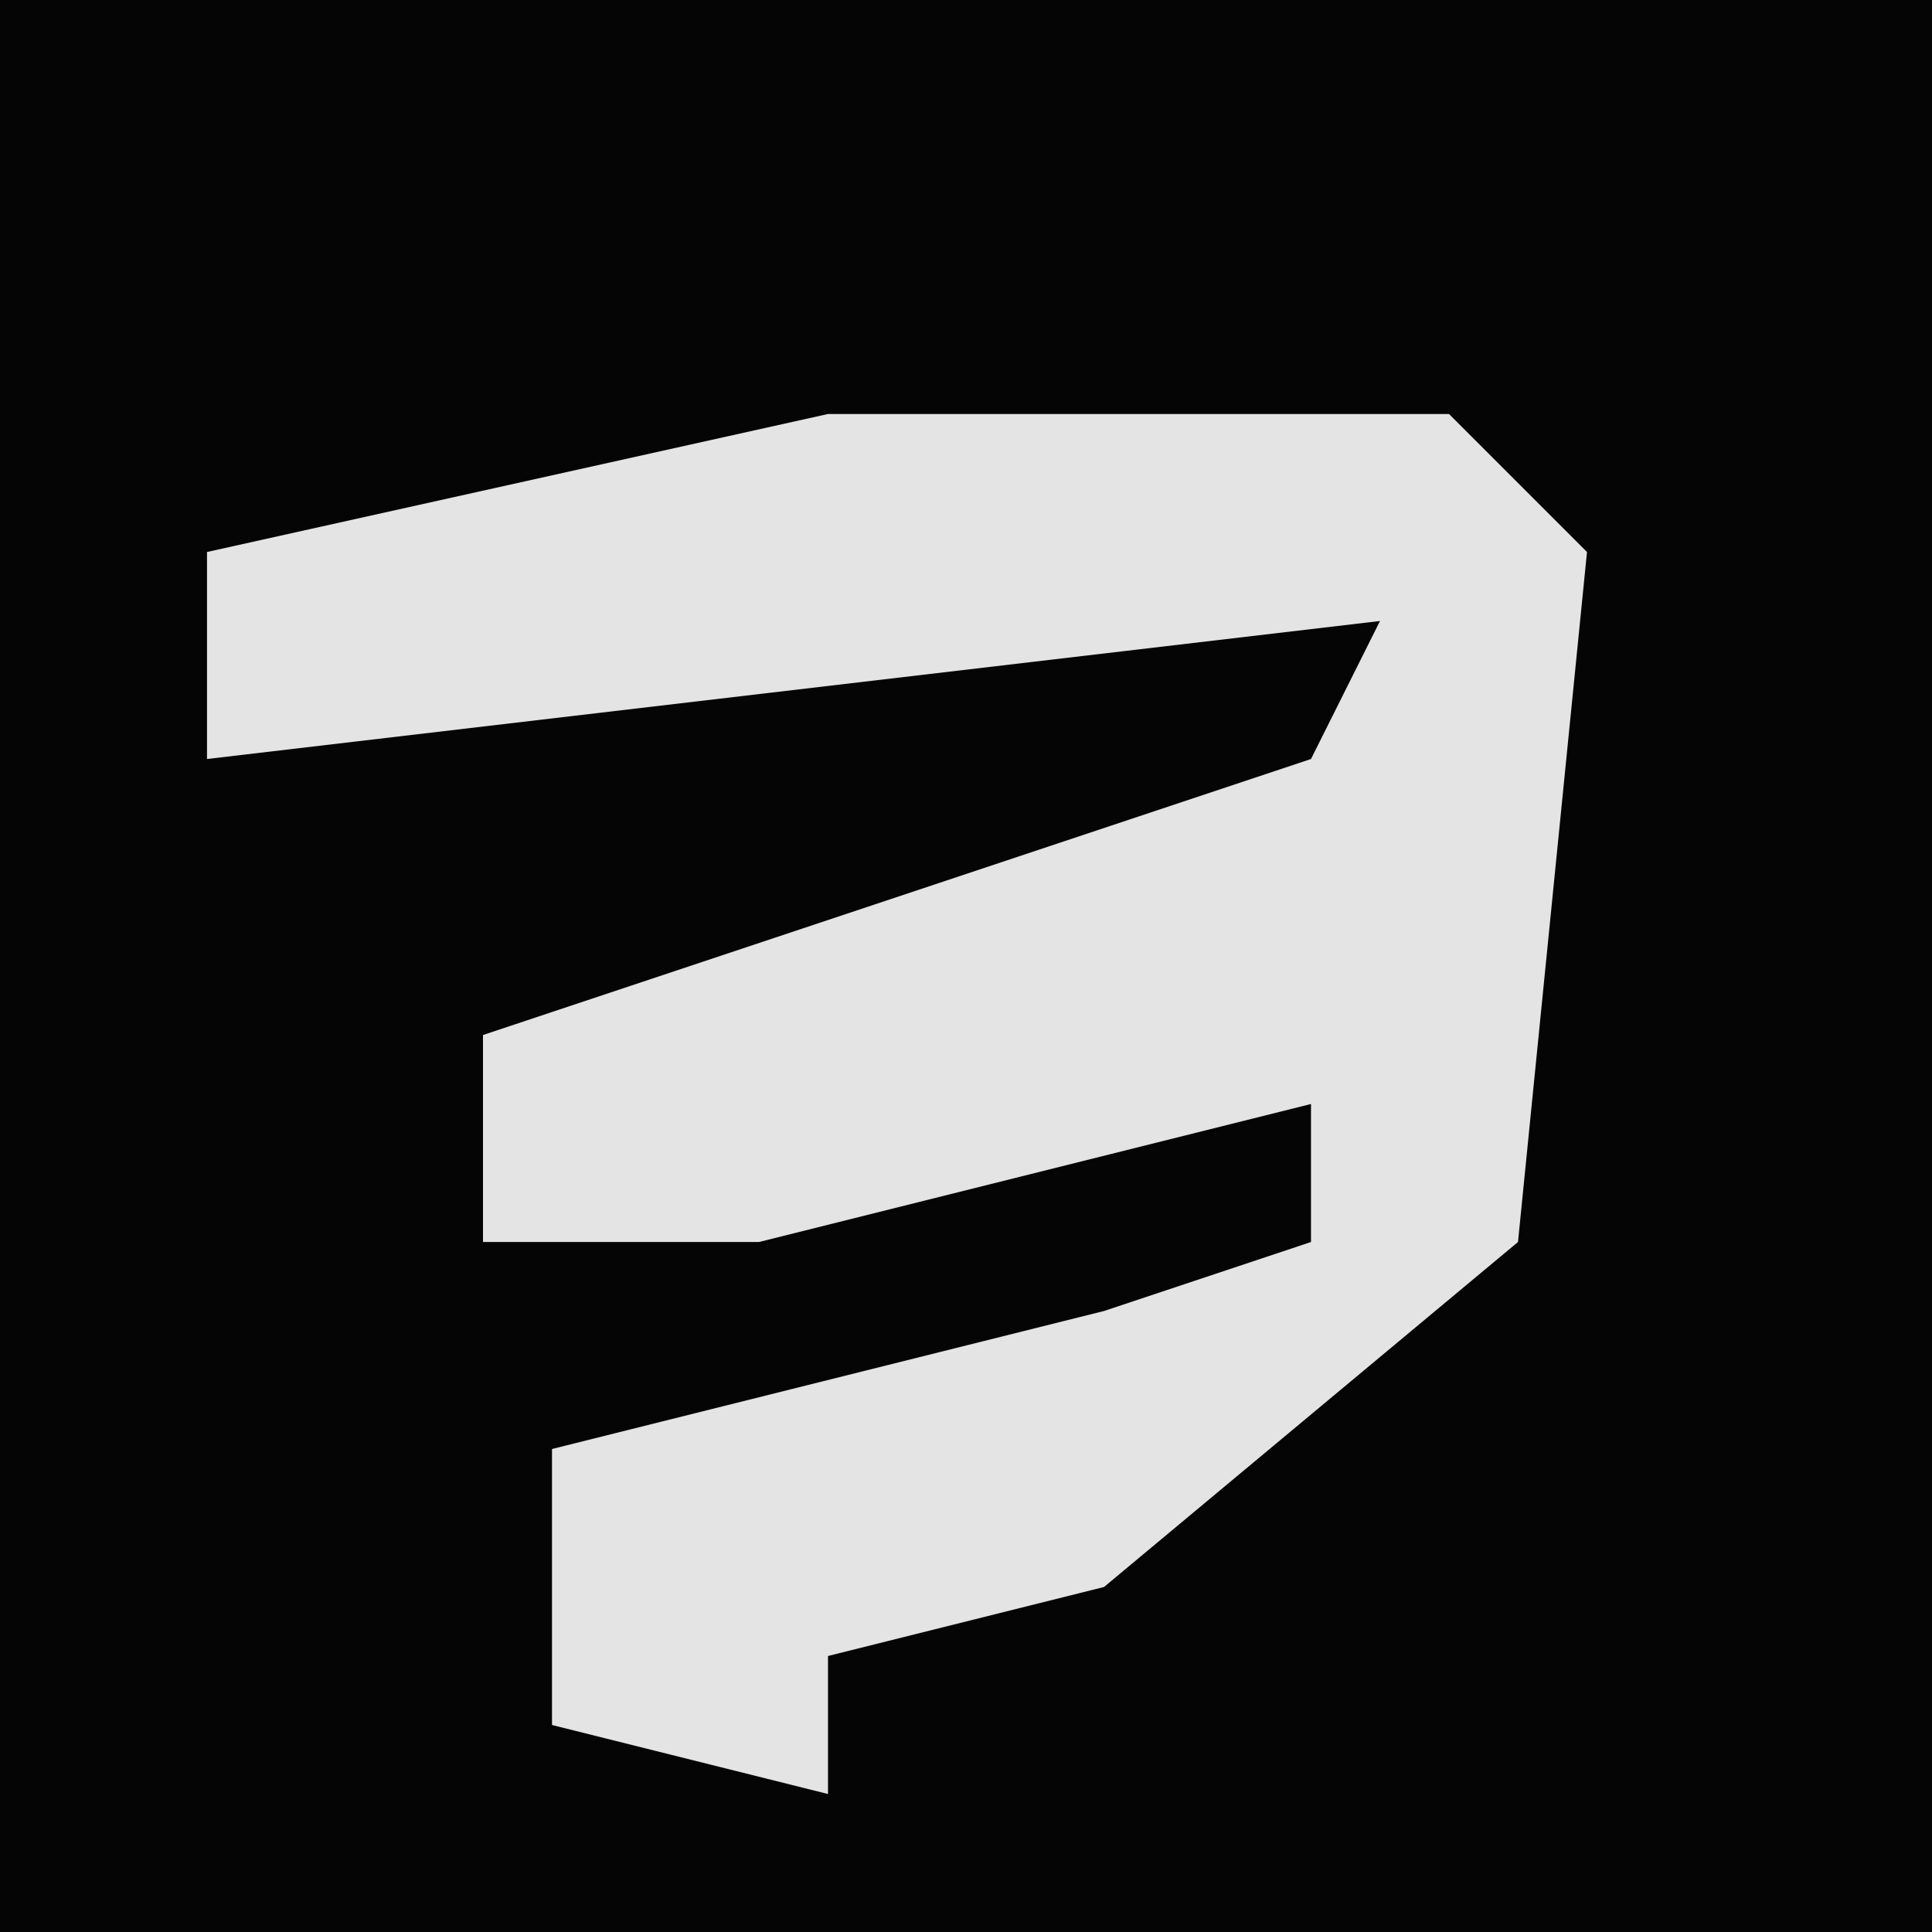 <?xml version="1.0" encoding="UTF-8"?>
<svg version="1.1" xmlns="http://www.w3.org/2000/svg" width="28" height="28">
<path d="M0,0 L28,0 L28,28 L0,28 Z " fill="#050505" transform="translate(0,0)"/>
<path d="M0,0 L9,0 L11,2 L10,12 L4,17 L0,18 L0,20 L-4,19 L-4,15 L4,13 L7,12 L7,10 L-1,12 L-5,12 L-5,9 L7,5 L8,3 L-9,5 L-9,2 Z " fill="#E4E4E4" transform="translate(12,6)"/>
</svg>
